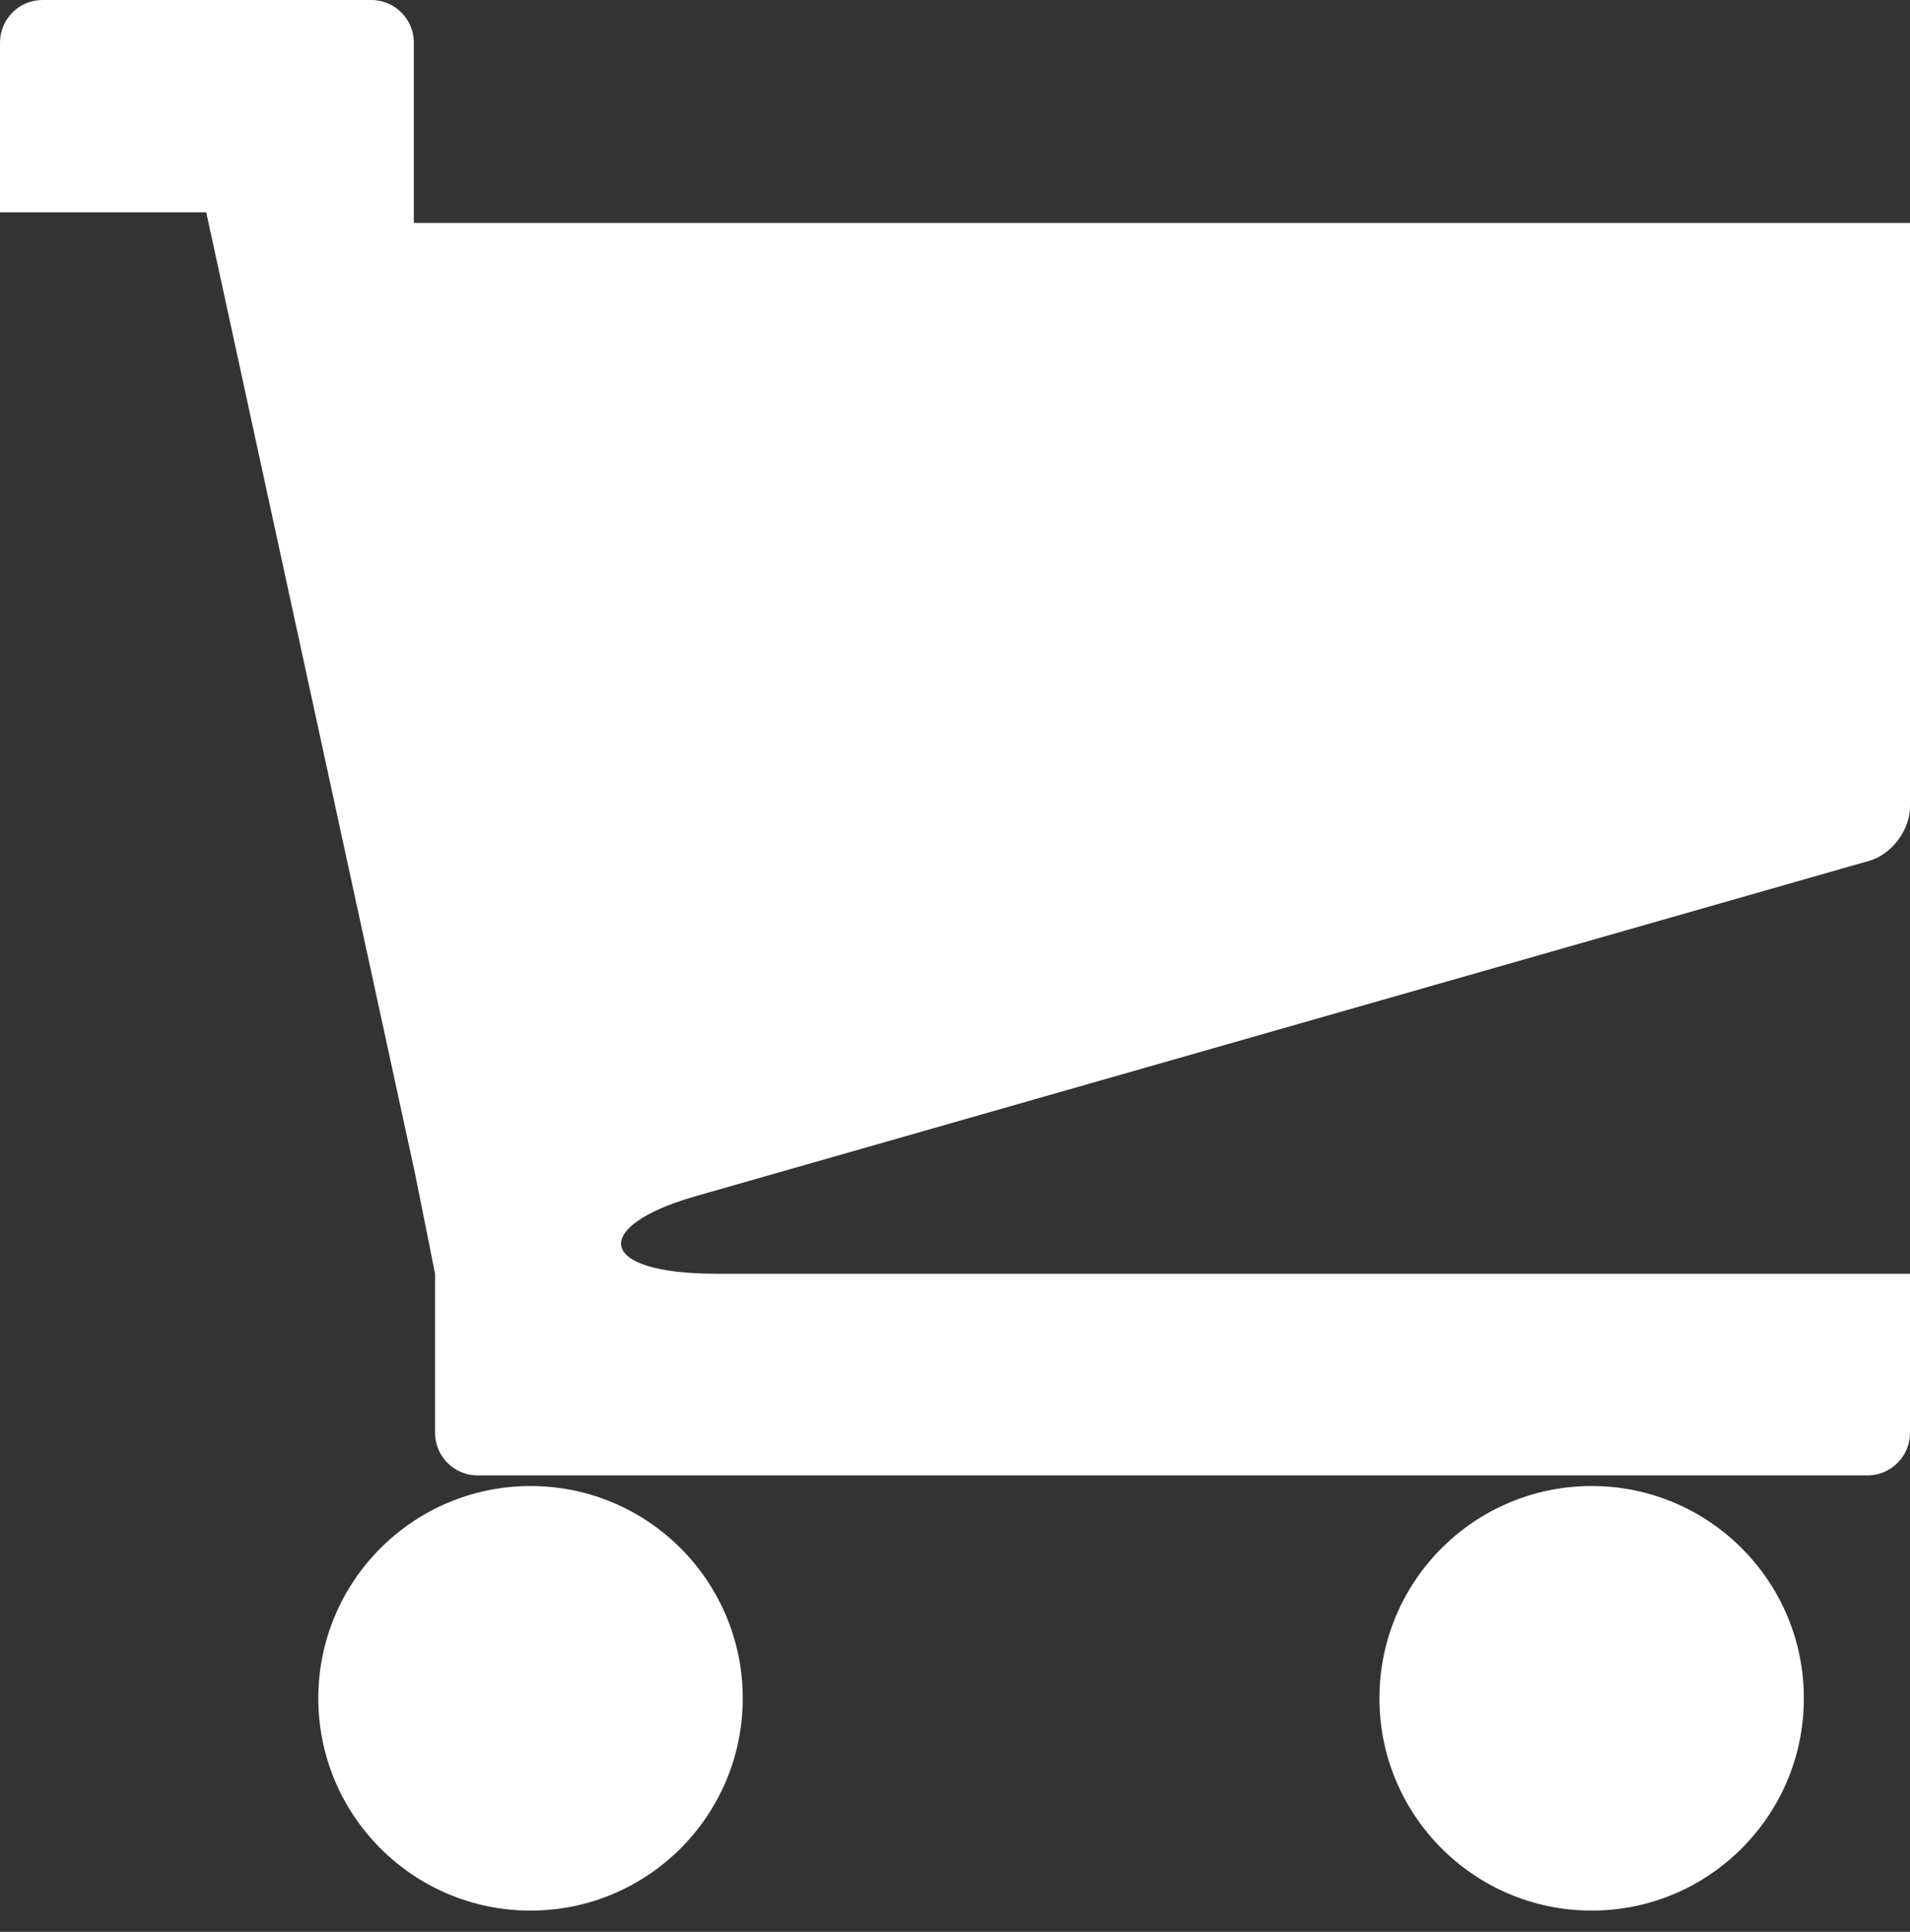 <?xml version="1.0" standalone="no"?><!DOCTYPE svg PUBLIC "-//W3C//DTD SVG 1.1//EN" "http://www.w3.org/Graphics/SVG/1.1/DTD/svg11.dtd"><svg width="100%" height="100%" viewBox="0 0 90 91" version="1.1" xmlns="http://www.w3.org/2000/svg" xmlns:xlink="http://www.w3.org/1999/xlink" xml:space="preserve" style="fill-rule:evenodd;clip-rule:evenodd;stroke-linejoin:round;stroke-miterlimit:1.414;"><rect x="0" y="0" width="90" height="91" fill="#333333" stroke="none"/><path d="M32.735,56.36l55.342,-15.81c1.057,-0.3 1.923,-1.45 1.923,-2.55l0,-27.5l-70.5,0l0,-8.5c0,-1.1 -0.9,-2 -2,-2l-15.5,0c-1.101,0 -2,0.9 -2,2l0,8l9.717,0l9.839,45.28l0.944,4.72l0,7.5c0,1.1 0.899,2 2,2l65.5,0c1.1,0 2,-0.9 2,-2l0,-7.5l-56.24,0c-5.748,0 -5.865,-2.25 -1.025,-3.64ZM64.999,80c0,5.52 4.476,10 10.001,10c5.524,0 9.999,-4.48 9.999,-10c0,-5.52 -4.475,-10 -9.999,-10c-5.525,0 -10.001,4.48 -10.001,10ZM14.999,80c0,5.52 4.476,10 10.001,10c5.524,0 9.999,-4.48 9.999,-10c0,-5.52 -4.475,-10 -9.999,-10c-5.525,0 -10.001,4.48 -10.001,10Z" style="fill:#fff;fill-rule:nonzero;"/></svg>